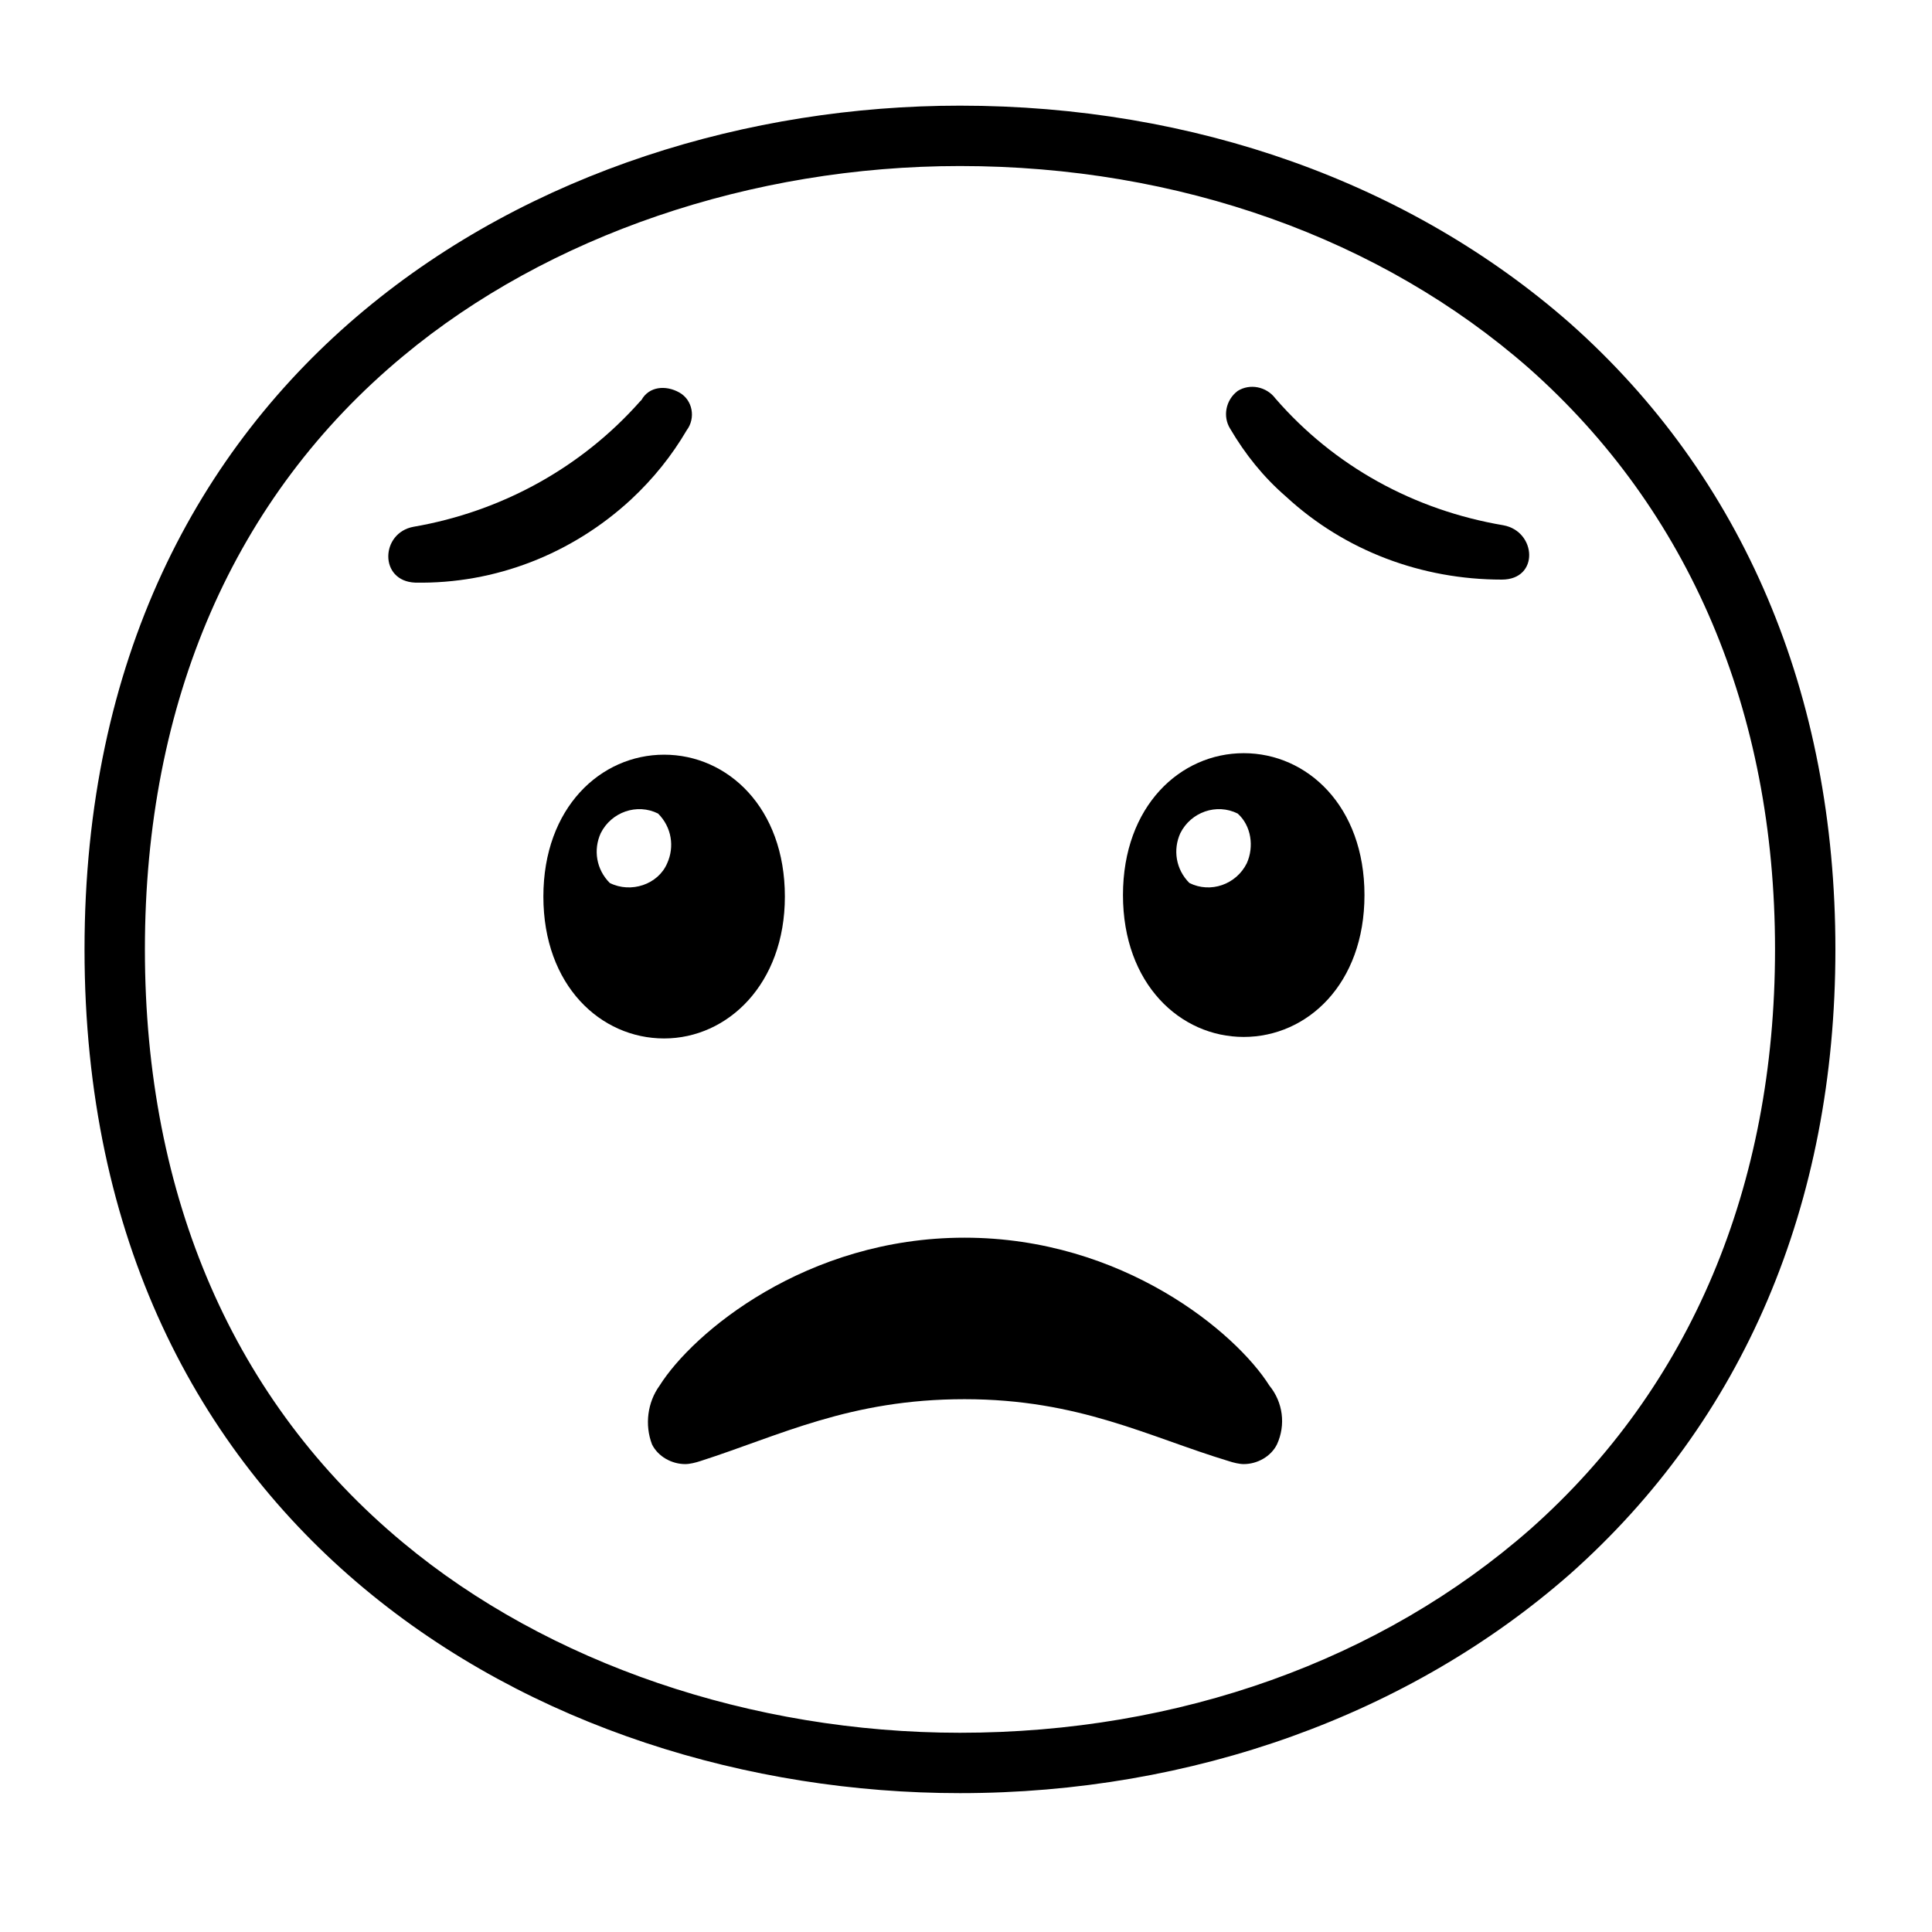 <svg viewBox="0 0 128 128" xmlns="http://www.w3.org/2000/svg">
  <g>
    <path d="M104,21.4C93.4,12.1,79.1,7,63.6,7c-27.9,0-58,17.5-58,55.9c0,38.4,30.1,55.9,58,55.9c15.4,0,29.8-5.2,40.4-14.5 c11.5-10.2,17.6-24.5,17.6-41.4C121.6,46,115.5,31.6,104,21.4z M101.4,101.3c-9.9,8.7-23.3,13.5-37.8,13.5 c-13.8,0-27.3-4.6-36.9-12.6C15.5,92.9,9.6,79.3,9.6,62.9c0-16.4,5.9-30,17.1-39.3c9.6-8,23.1-12.6,36.9-12.6 c14.5,0,27.9,4.8,37.7,13.4c10.6,9.4,16.3,22.7,16.3,38.5C117.6,78.6,112,91.9,101.4,101.3z"/>
    <path d="M63.9,82c-10.5,0-18,6.3-20.2,9.8c-0.8,1.1-1,2.6-0.5,3.9c0.4,0.8,1.3,1.3,2.2,1.3c0.3,0,0.7-0.1,1-0.2 c5.3-1.7,9.9-4.1,17.5-4.1c7.6,0,12.2,2.5,17.5,4.1c0.3,0.1,0.7,0.2,1,0.2c0.9,0,1.8-0.5,2.2-1.3c0.6-1.3,0.4-2.8-0.5-3.9 C81.9,88.3,74.4,82,63.9,82z"/>
    <path d="M52,59.4c0-5.9-3.8-9.4-8-9.4c-4.2,0-8,3.5-8,9.4s3.8,9.4,8,9.4C48.2,68.8,52,65.2,52,59.4z M40.4,58.5 c-0.9-0.9-1.1-2.2-0.6-3.3c0.7-1.4,2.4-2,3.8-1.3c0.9,0.9,1.1,2.2,0.6,3.3C43.6,58.6,41.8,59.2,40.4,58.5z"/>
    <path d="M82.4,49.9c-4.2,0-8,3.5-8,9.4s3.8,9.4,8,9.4s8-3.5,8-9.4S86.6,49.9,82.4,49.9z M82.6,57.2c-0.7,1.4-2.4,2-3.8,1.3 c-0.9-0.9-1.1-2.2-0.6-3.3c0.7-1.4,2.4-2,3.8-1.3C82.9,54.7,83.1,56.1,82.6,57.2z"/>
    <path d="M45.5,28.5c0.6-0.8,0.4-2-0.5-2.5s-2-0.4-2.5,0.5l-0.1,0.1c-3.9,4.4-9.2,7.3-15,8.3c-2.2,0.4-2.3,3.6,0.1,3.7 c5.3,0.1,10.4-1.9,14.3-5.5C43.3,31.7,44.5,30.2,45.5,28.5z"/>
    <path d="M99.6,34.8c-5.9-1-11.2-3.9-15.1-8.4c-0.6-0.8-1.7-1-2.5-0.5c-0.8,0.6-1,1.7-0.5,2.5c1,1.7,2.2,3.2,3.7,4.5 c3.9,3.6,9,5.5,14.3,5.5C102,38.4,101.8,35.2,99.6,34.8z"/>
  </g>
</svg>